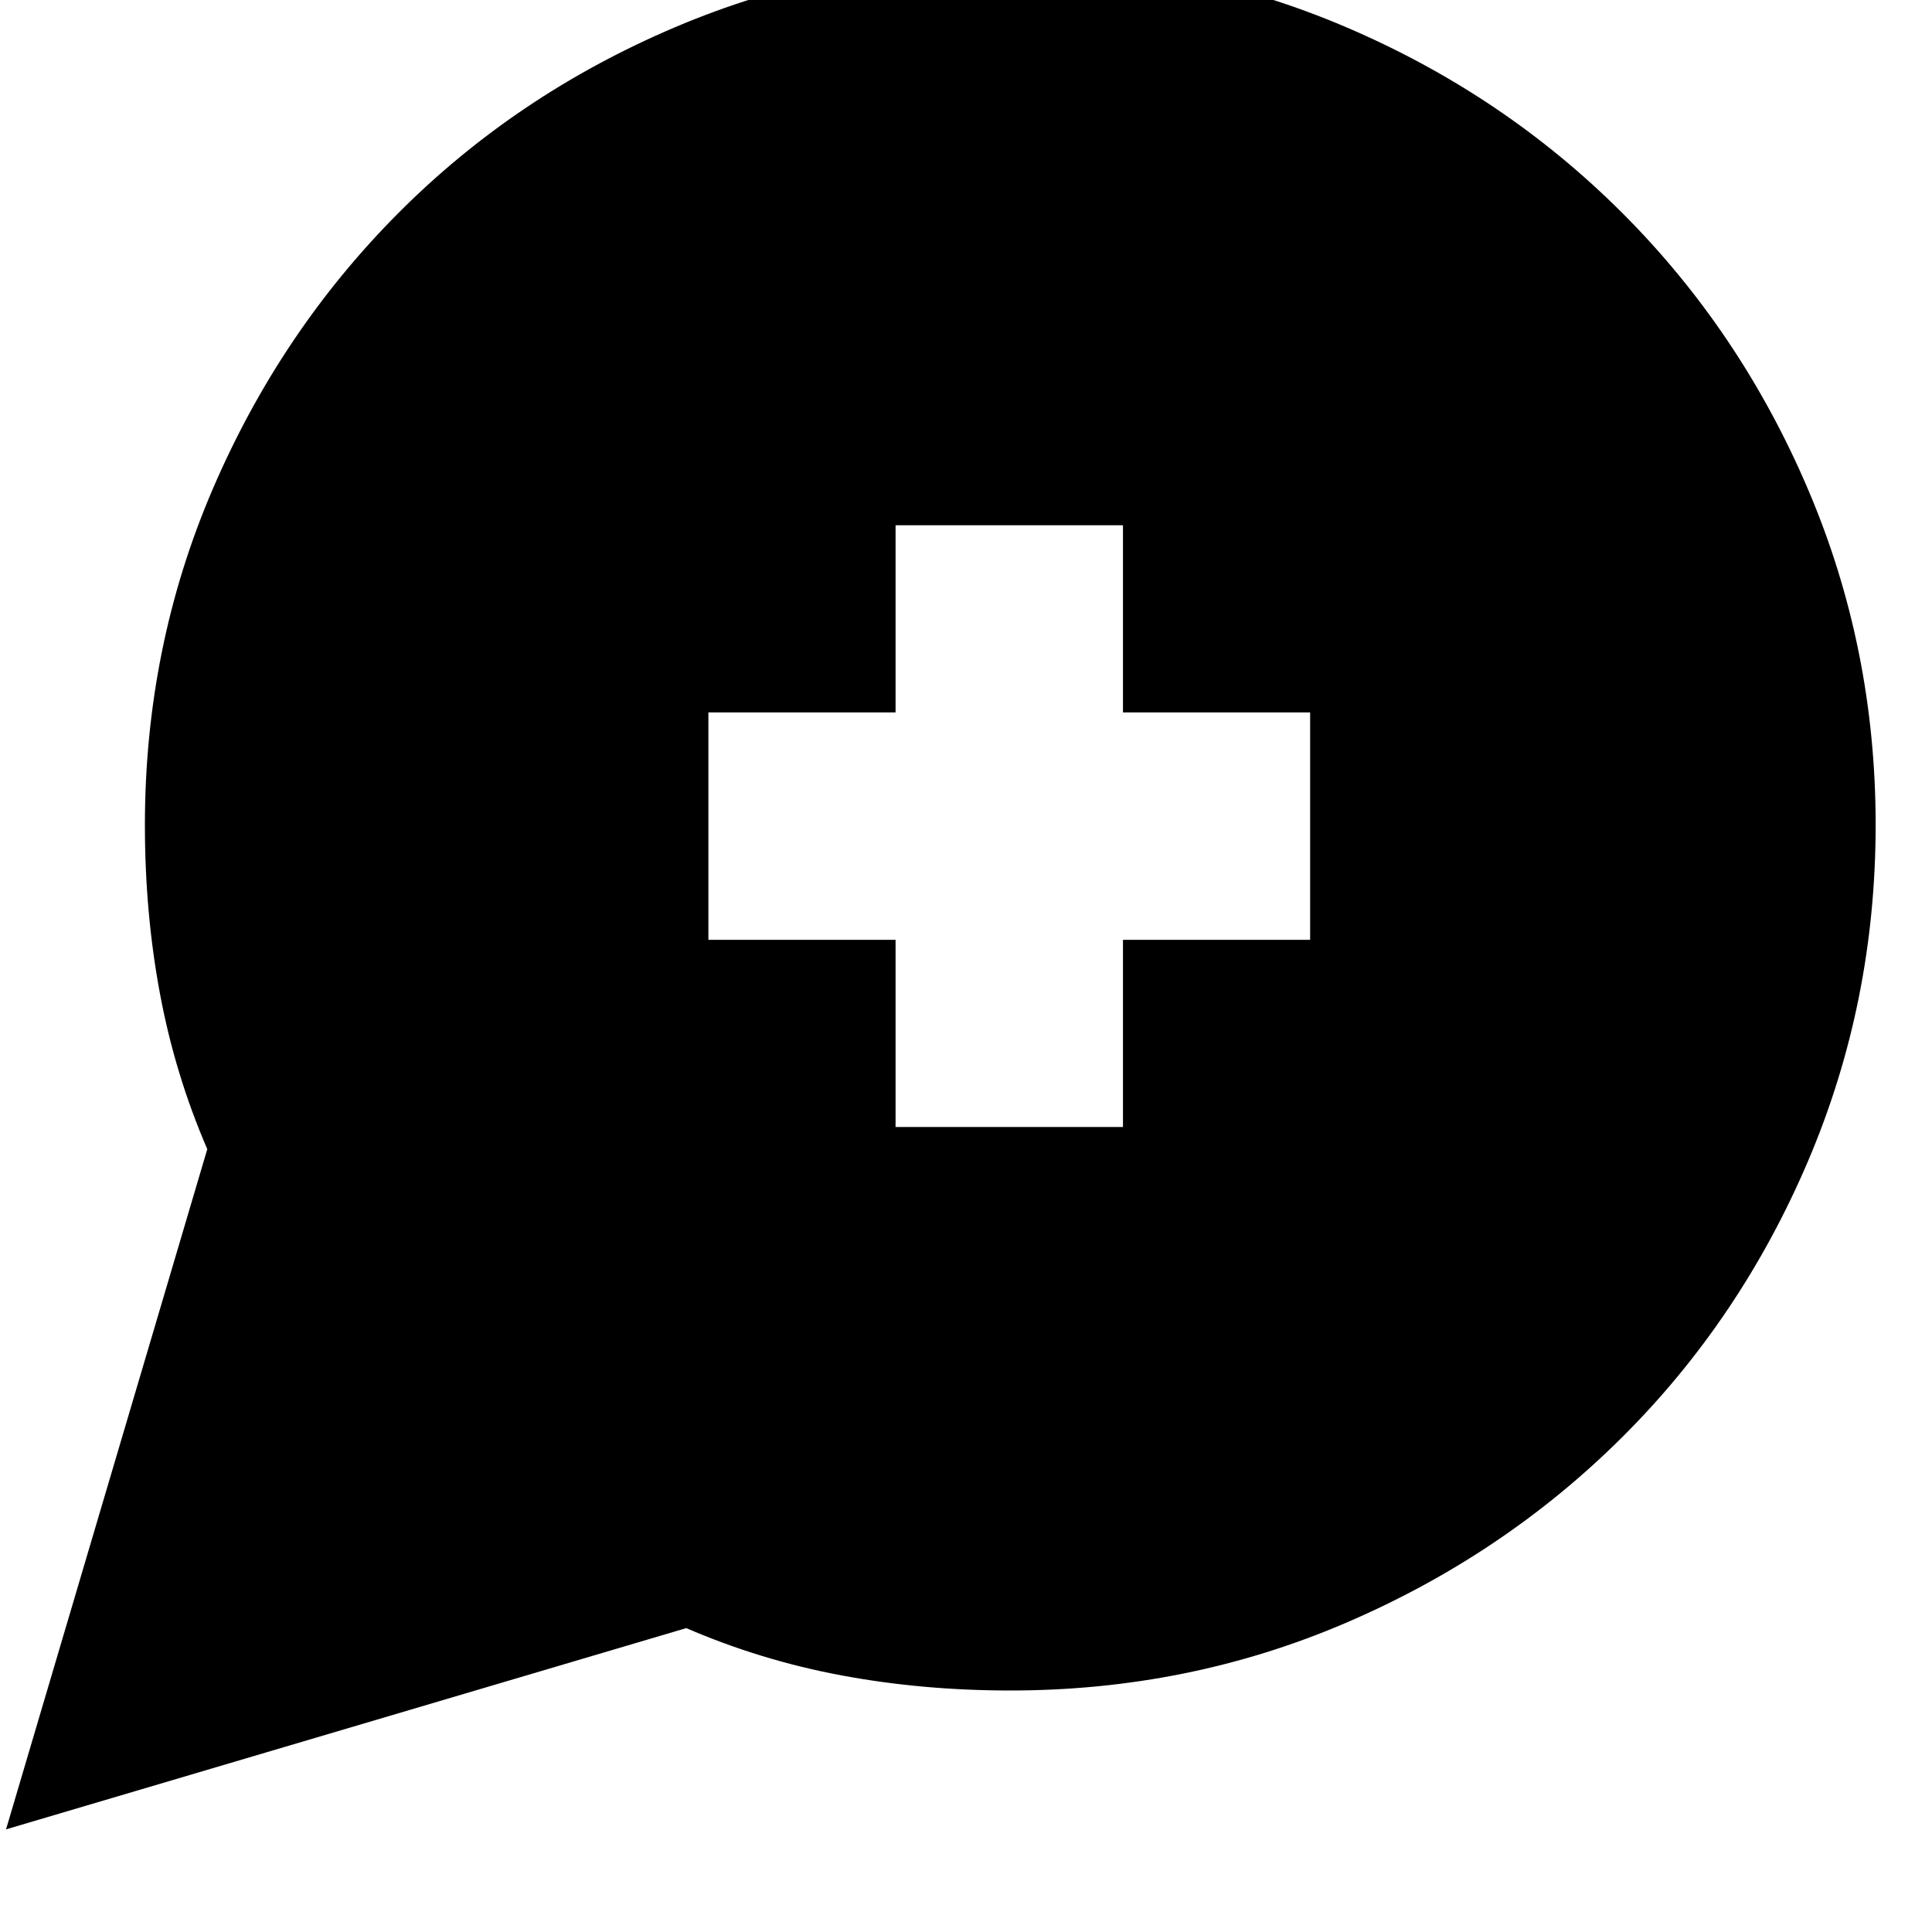 <svg xmlns="http://www.w3.org/2000/svg" height="20" viewBox="0 -960 960 960" width="20"><path d="m3-51 100-338q-16-37-23.5-77.16Q72-506.31 72-550q0-88.53 33.68-166.92 33.67-78.4 92.27-137.22 58.59-58.82 137.49-92.34T502.46-980q88.07 0 166.46 33.52 78.4 33.52 137.22 92.34 58.82 58.82 92.34 137.47T932-550.19q0 88.24-33.52 166.95-33.52 78.7-92.34 137.29-58.82 58.59-137.22 92.27Q590.53-120 502-120q-43.69 0-83.84-7.5Q378-135 341-151L3-51Zm442-349h113v-93h93v-113h-93v-93H445v93h-93v113h93v93Z"/></svg>